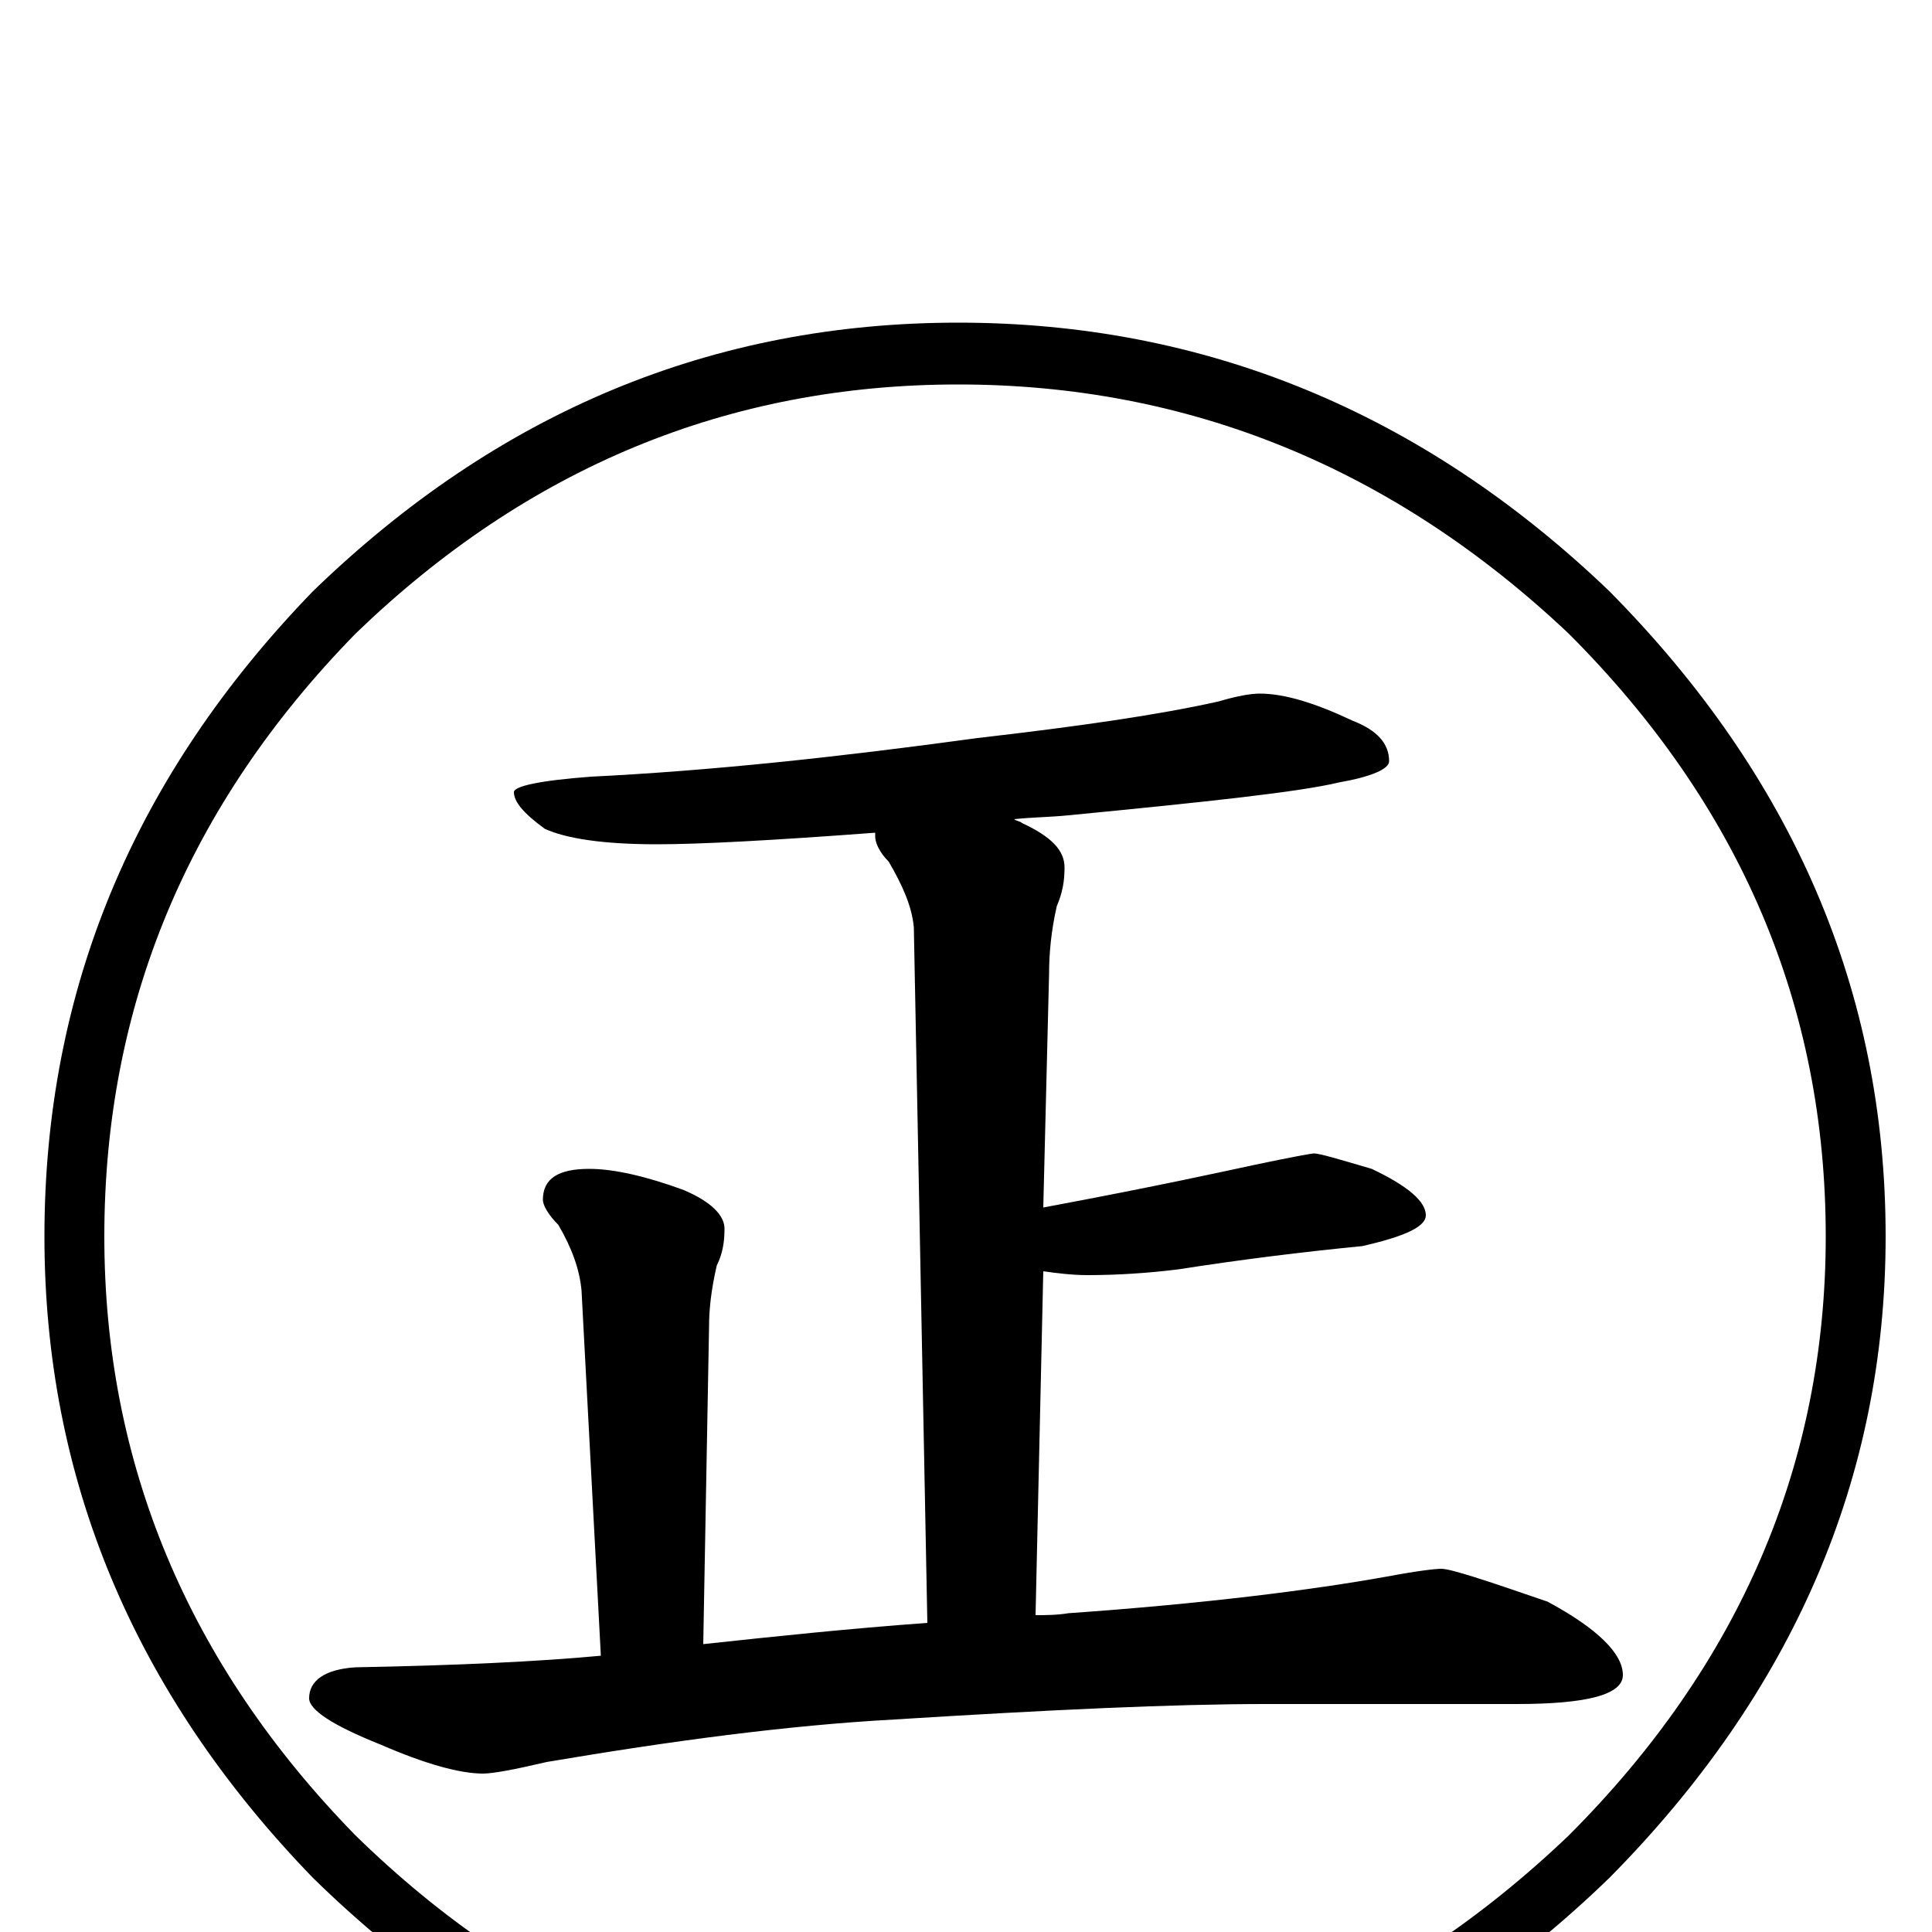 <?xml version="1.0" encoding="utf-8" ?>
<!DOCTYPE svg PUBLIC "-//W3C//DTD SVG 1.1//EN" "http://www.w3.org/Graphics/SVG/1.1/DTD/svg11.dtd">
<svg version="1.1" id="Layer_1" xmlns="http://www.w3.org/2000/svg" xmlns:xlink="http://www.w3.org/1999/xlink" x="0px" y="145px" width="1000px" height="1000px" viewBox="0 0 1000 1000" enable-background="new 0 0 1000 1000" xml:space="preserve">
<g id="Layer_1">
<path id="glyph" transform="matrix(1 0 0 -1 0 1000)" d="M496,833C623,833 736,787 833,694C928,598 976,487 976,360C976,235 928,124 833,28C736,-66 623,-113 496,-113C369,-113 258,-66 162,28C69,124 23,235 23,360C23,487 69,598 162,694C258,787 369,833 496,833M496,-81C615,-81 721,-37 812,50C901,139 945,243 945,360C945,479 901,583 812,672C721,758 615,801 496,801C377,801 273,758 184,672C97,583 54,479 54,360C54,243 97,139 184,50C273,-37 377,-81 496,-81M652,641C665,641 681,636 700,627C713,622 719,615 719,606C719,602 710,598 693,595C672,590 625,585 553,578C543,577 534,577 525,576C526,575 528,575 529,574C544,567 551,560 551,551C551,544 550,538 547,531C544,518 543,506 543,496l-3,-121C599,386 635,394 649,397C668,401 679,403 680,403C683,403 693,400 710,395C729,386 738,378 738,371C738,365 727,360 705,355C674,352 642,348 610,343C594,341 578,340 563,340C555,340 547,341 540,342l-4,-178C541,164 547,164 553,165C624,170 679,177 718,184C734,187 743,188 746,188C751,188 769,182 801,171C827,157 840,144 840,133C840,123 822,118 785,118l-130,0C607,118 543,115 463,110C408,107 348,99 283,88C266,84 255,82 250,82C238,82 220,87 197,97C172,107 160,115 160,121C160,130 168,136 184,137C237,138 279,140 311,143l-10,189C300,343 296,354 289,366C284,371 281,376 281,379C281,390 289,395 305,395C318,395 335,391 354,384C368,378 375,371 375,364C375,357 374,351 371,345C368,332 367,322 367,313l-3,-164C401,153 439,157 480,160l-7,360C472,531 467,542 460,554C455,559 453,564 453,567C453,568 453,568 453,569C400,565 362,563 340,563C312,563 293,566 282,571C271,579 266,585 266,590C266,593 279,596 306,598C367,601 433,608 506,618C558,624 600,630 631,637C641,640 648,641 652,641z"/>
</g>
</svg>
